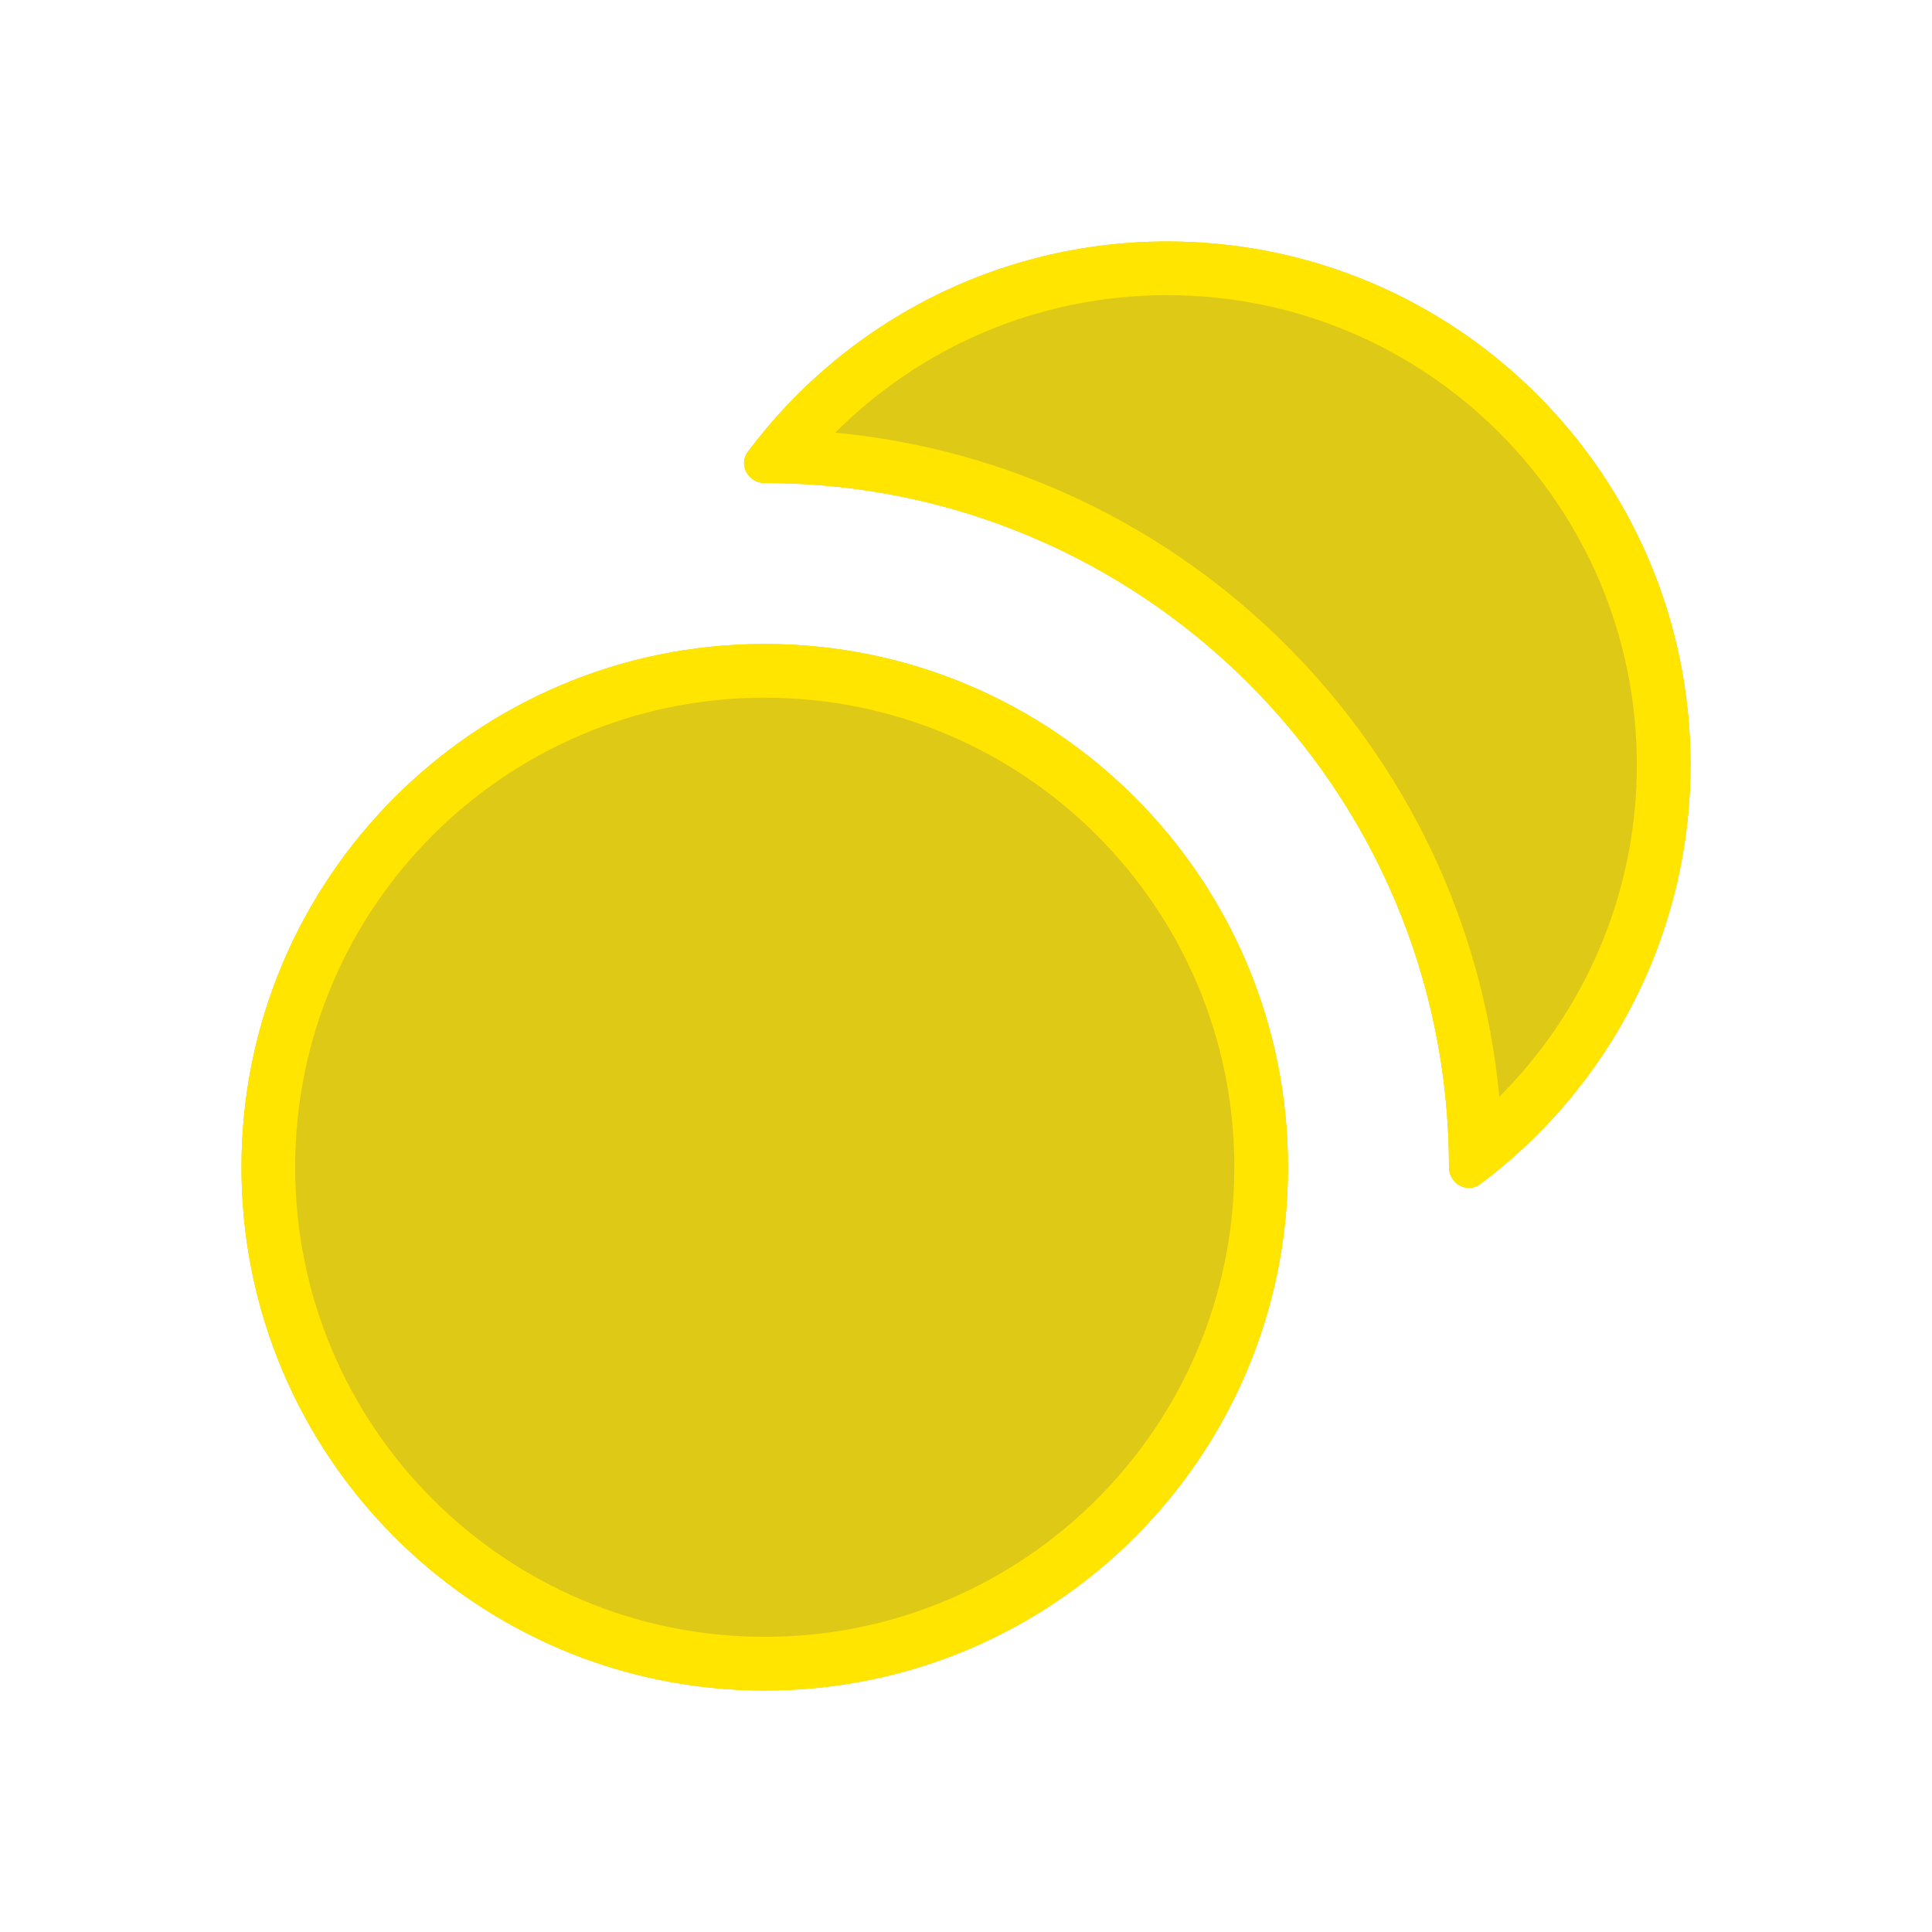 <svg width="36" height="36" viewBox="0 0 36 36" fill="none" xmlns="http://www.w3.org/2000/svg">
<path d="M4.5 21.75C4.5 27.135 8.865 31.5 14.25 31.5C19.635 31.5 24 27.135 24 21.75C24 16.365 19.635 12 14.25 12C8.865 12 4.5 16.365 4.5 21.75Z" fill="#DDC916"/>
<path d="M13.935 8.419C13.752 8.664 13.945 9 14.25 9C21.292 9 27 14.708 27 21.75C27 22.055 27.336 22.248 27.581 22.065C29.96 20.287 31.5 17.448 31.5 14.25C31.5 8.865 27.135 4.5 21.75 4.5C18.552 4.5 15.713 6.04 13.935 8.419Z" fill="#DDC916"/>
<path fill-rule="evenodd" clip-rule="evenodd" d="M5.5 21.75C5.5 26.582 9.418 30.5 14.25 30.5C19.082 30.5 23 26.582 23 21.75C23 16.918 19.082 13 14.25 13C9.418 13 5.5 16.918 5.5 21.75ZM28 21.734C27.993 21.739 27.987 21.745 27.98 21.75C27.85 21.858 27.717 21.964 27.581 22.065C27.336 22.248 27 22.055 27 21.75C27 21.591 26.997 21.434 26.991 21.277C26.991 21.27 26.991 21.264 26.991 21.258C26.991 21.258 26.991 21.258 26.991 21.258C26.738 14.608 21.392 9.262 14.742 9.009C14.742 9.009 14.742 9.009 14.742 9.009C14.736 9.009 14.73 9.009 14.723 9.009C14.566 9.003 14.409 9 14.25 9C13.945 9 13.752 8.664 13.935 8.419C14.036 8.283 14.142 8.15 14.25 8.02C14.255 8.013 14.261 8.007 14.266 8C14.266 8 14.266 8 14.266 8C16.055 5.861 18.744 4.5 21.75 4.5C27.135 4.5 31.5 8.865 31.5 14.25C31.5 17.256 30.139 19.945 28 21.734C28 21.734 28 21.734 28 21.734ZM27.938 20.436C29.522 18.852 30.5 16.665 30.5 14.25C30.5 9.418 26.582 5.5 21.75 5.5C19.335 5.5 17.148 6.478 15.564 8.062C22.109 8.682 27.318 13.891 27.938 20.436ZM14.25 31.5C8.865 31.5 4.5 27.135 4.5 21.75C4.5 16.365 8.865 12 14.25 12C19.635 12 24 16.365 24 21.75C24 27.135 19.635 31.5 14.25 31.5Z" fill="#FFE500"/>
</svg>
